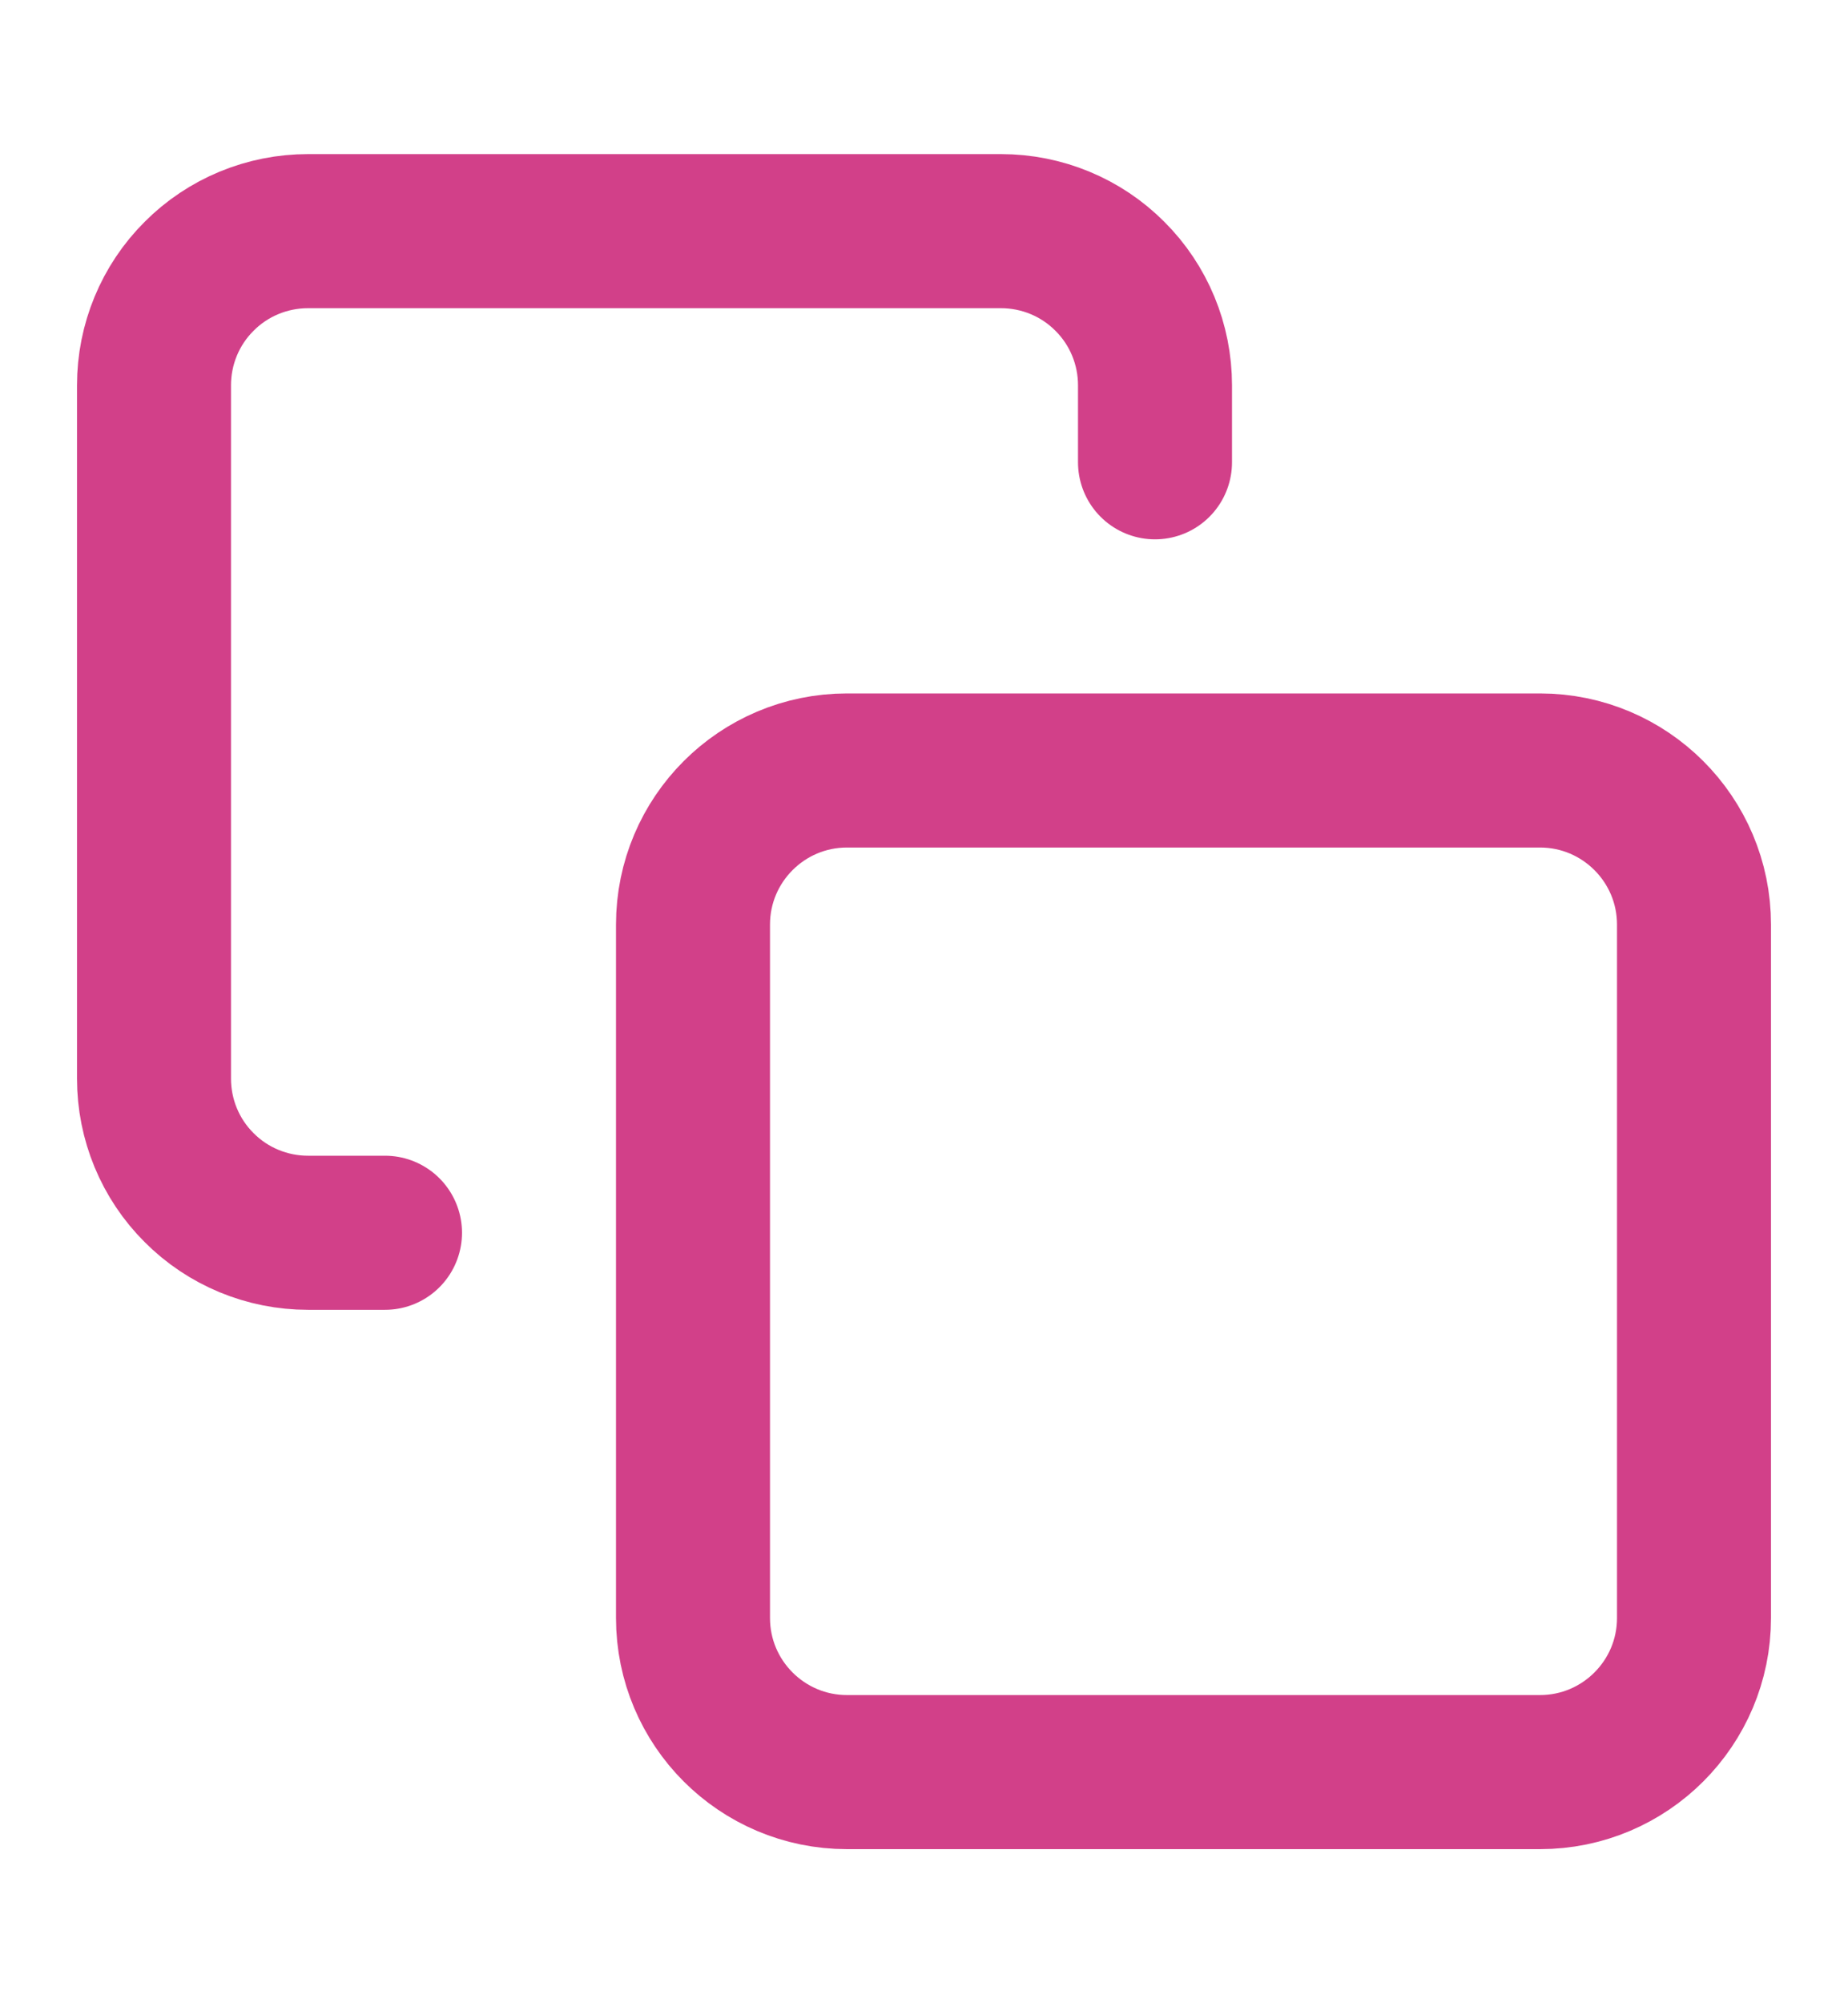 <svg width="12" height="13" viewBox="0 0 12 13" fill="none" xmlns="http://www.w3.org/2000/svg">
<path d="M10 5H5.5C4.948 5 4.5 5.448 4.5 6V10.5C4.5 11.052 4.948 11.5 5.5 11.5H10C10.552 11.5 11 11.052 11 10.5V6C11 5.448 10.552 5 10 5Z" stroke="rgba(210, 64, 137, 1)" stroke-linecap="round" stroke-linejoin="round"/>
<path d="M2.5 8H2C1.735 8 1.48 7.895 1.293 7.707C1.105 7.52 1 7.265 1 7V2.5C1 2.235 1.105 1.98 1.293 1.793C1.48 1.605 1.735 1.5 2 1.5H6.5C6.765 1.5 7.02 1.605 7.207 1.793C7.395 1.98 7.5 2.235 7.5 2.5V3" stroke="rgba(210, 64, 137, 1)" stroke-linecap="round" stroke-linejoin="round"/>
</svg>
